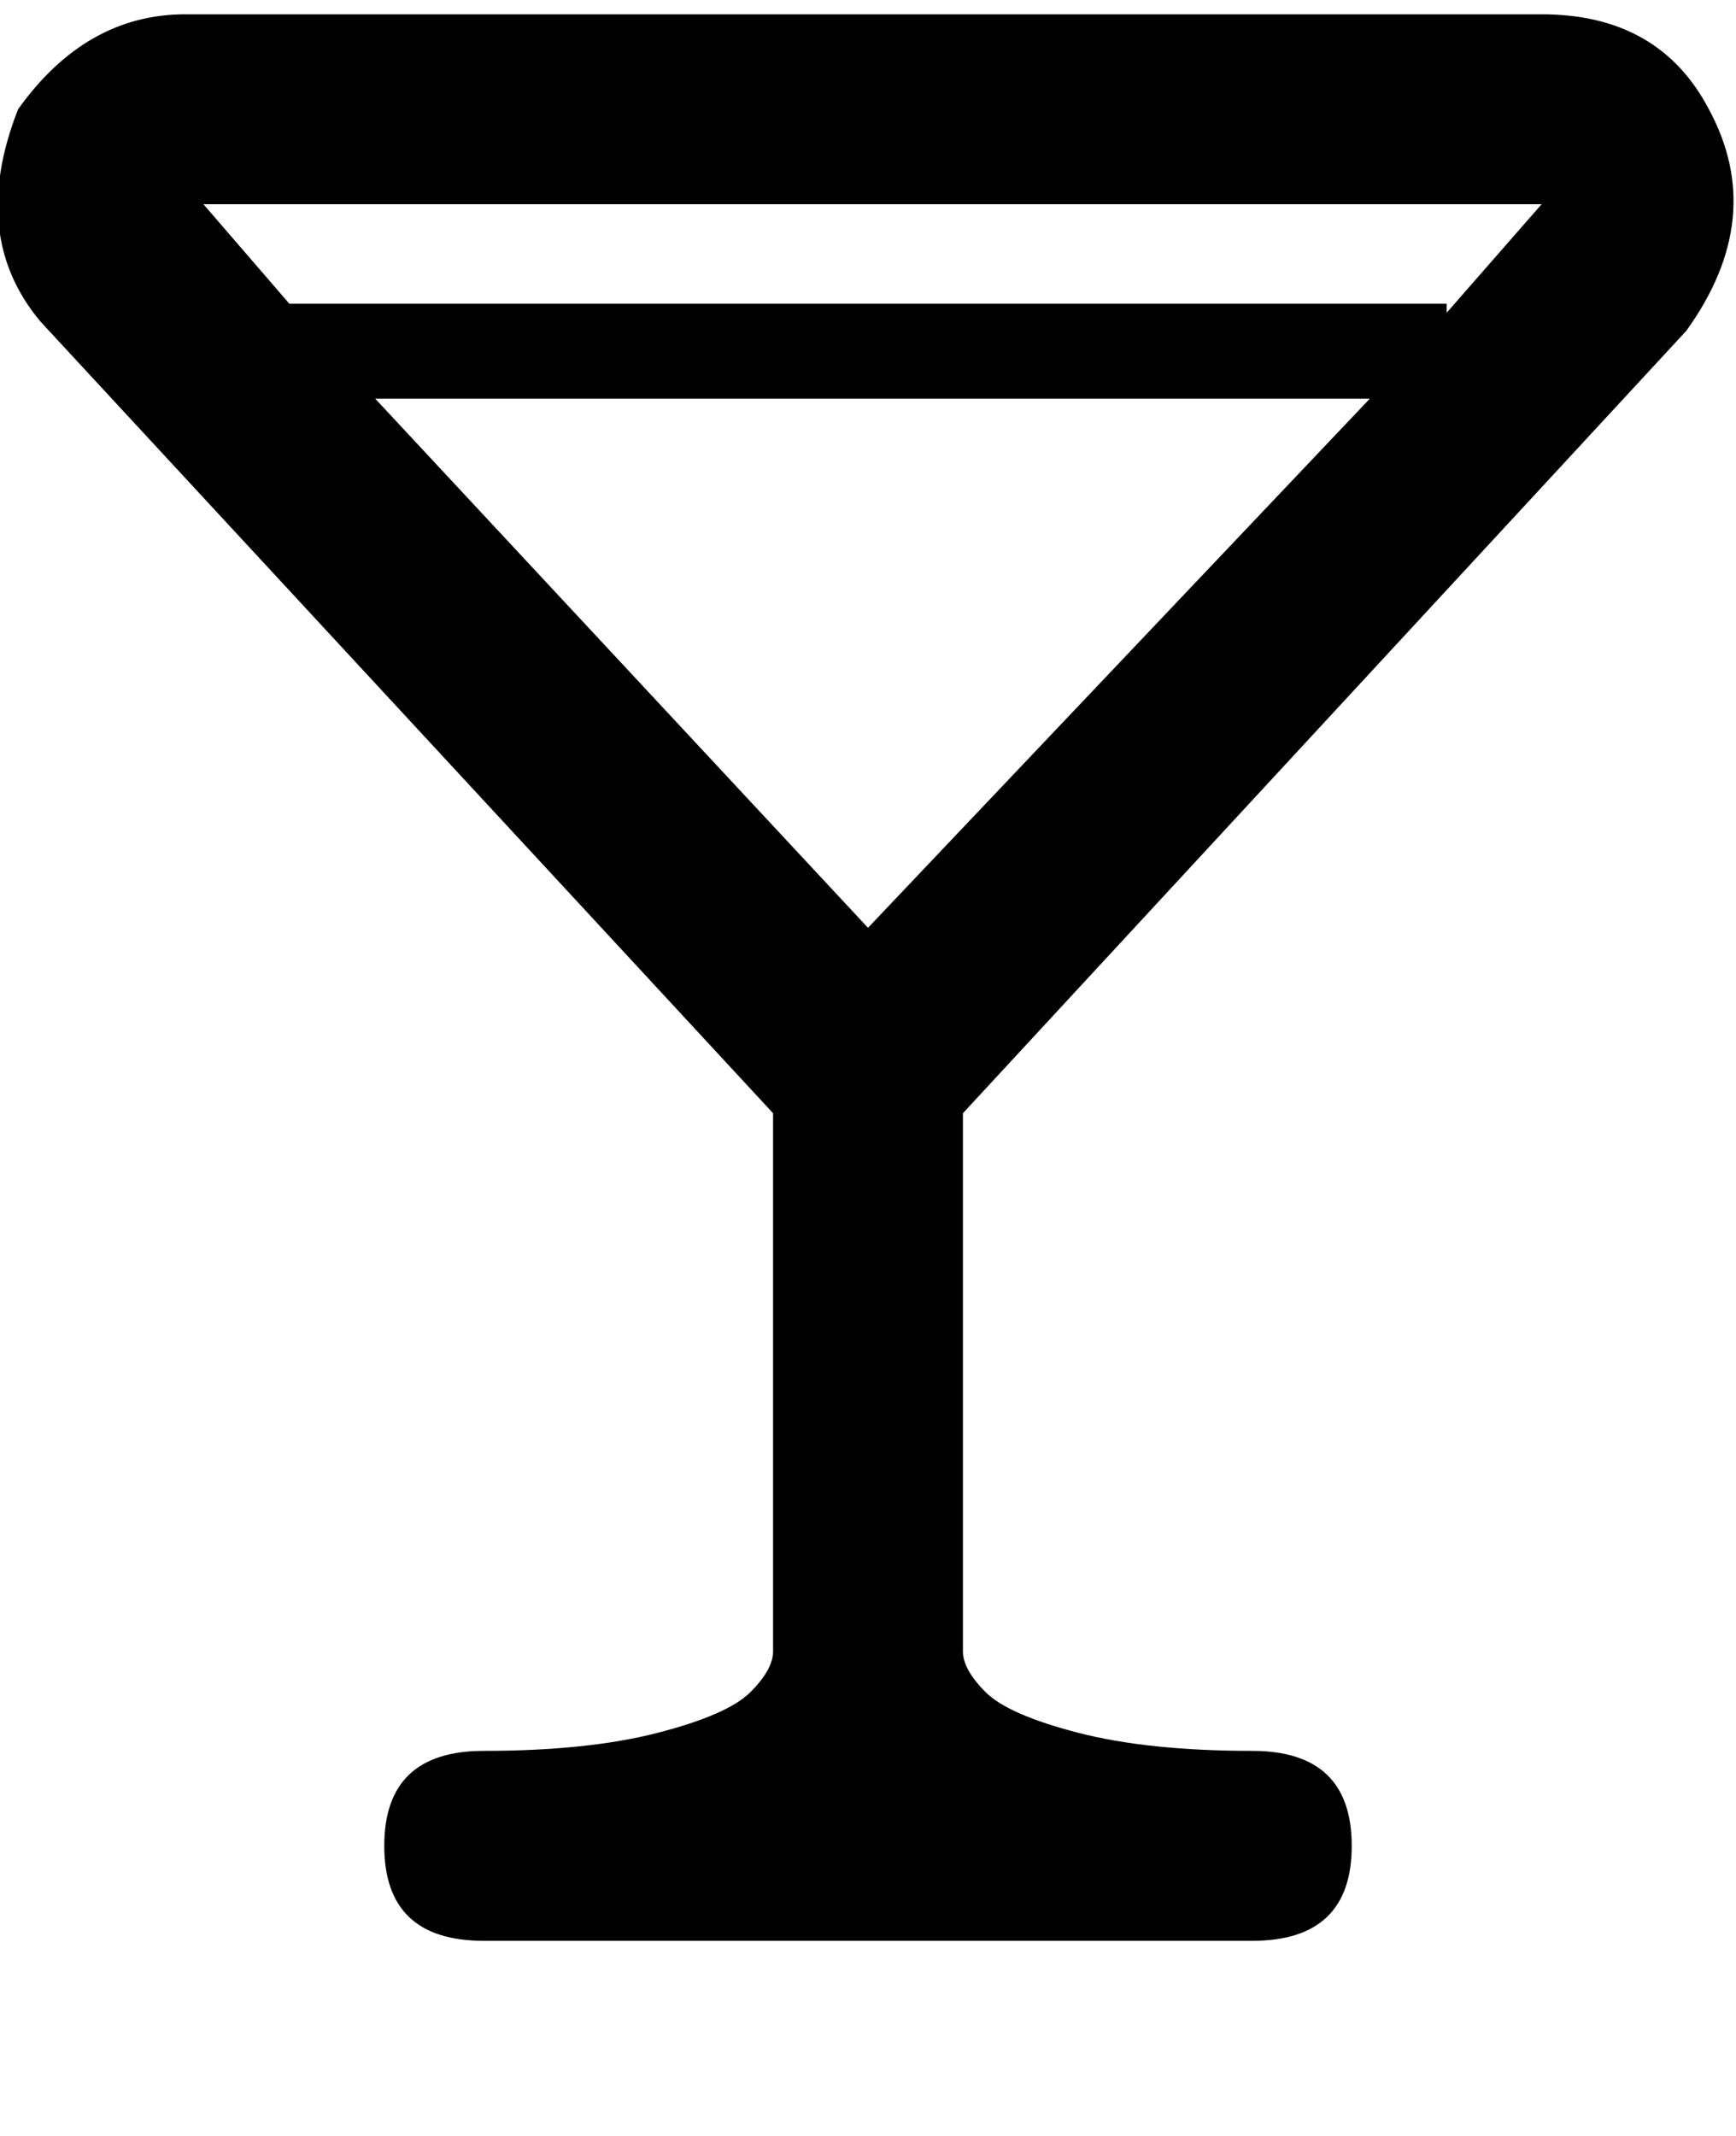 <svg xmlns="http://www.w3.org/2000/svg" width="3em" height="3.69em" viewBox="0 0 384 472"><path fill="currentColor" d="M373 73q18-25 5-49q-11-21-37-21H41Q19 3 4 24Q-7 52 9 71l162 175v119q0 4-5 9t-20.5 9t-38.5 4q-22 0-22 21t22 21h170q22 0 22-21t-22-21q-23 0-38.5-4t-20.5-9t-5-9V246zM192 205L83 88h220zM341 45l-21 24v-2H64L45 45z"/></svg>